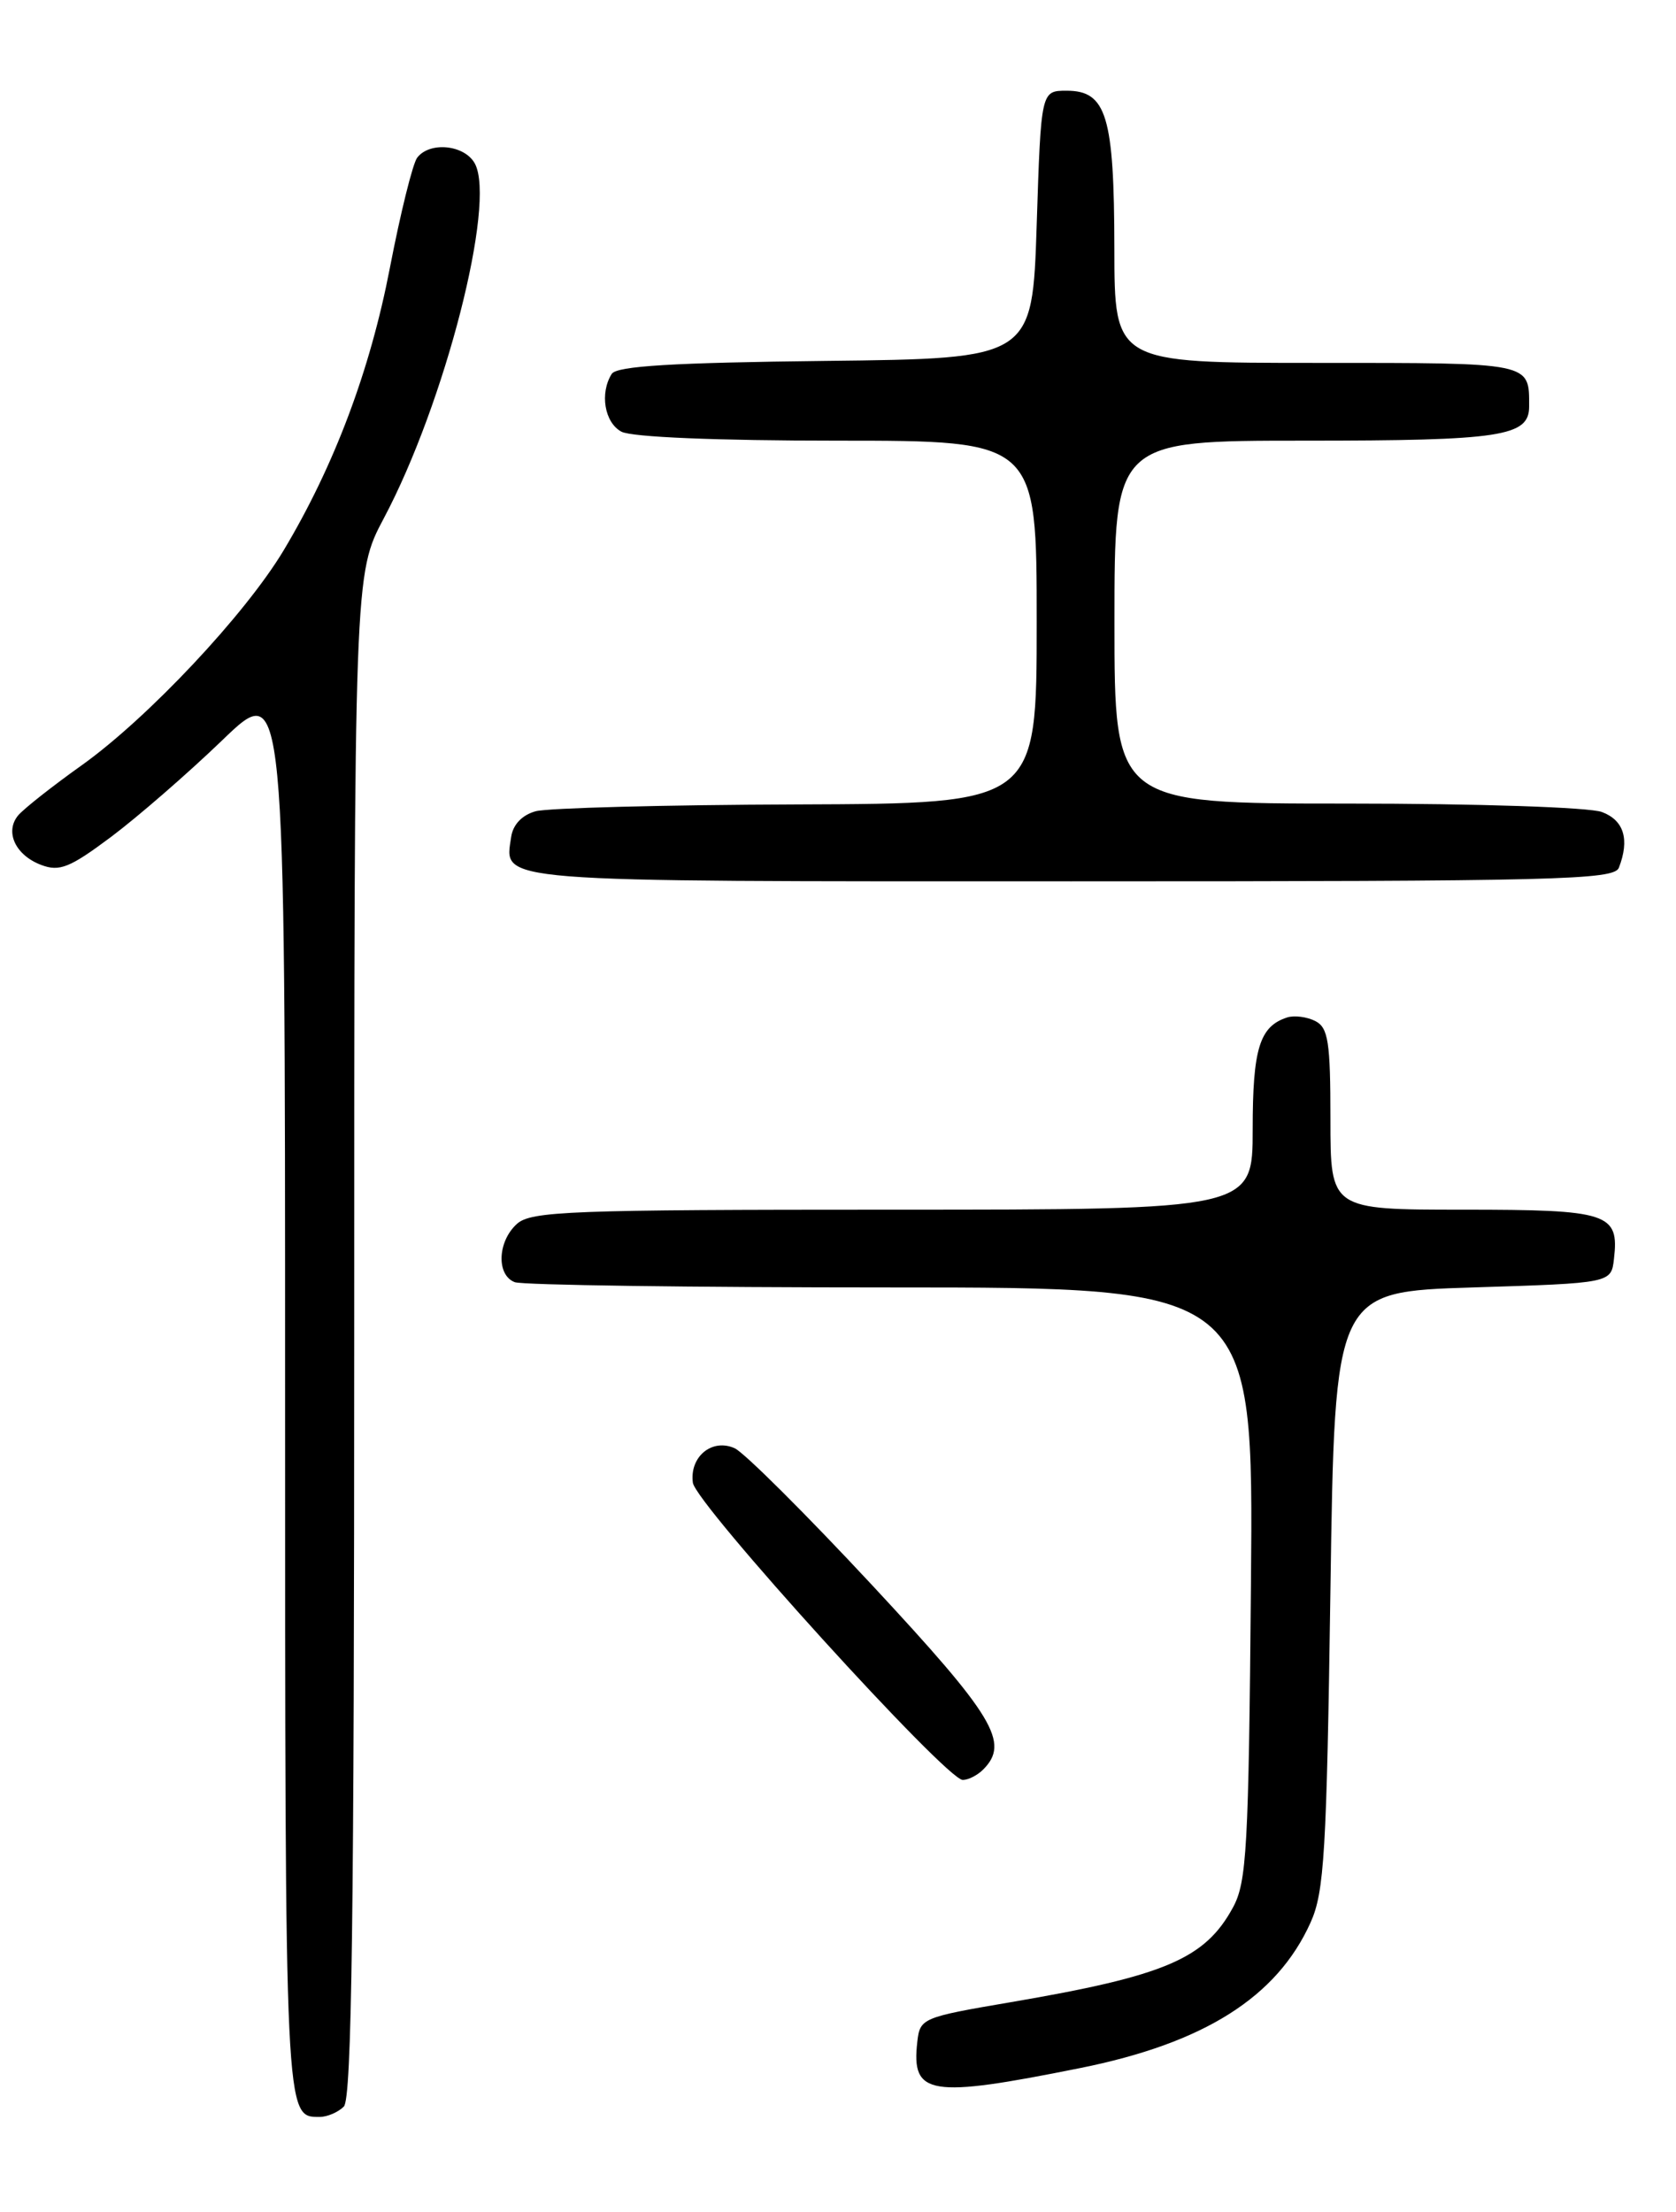<?xml version="1.0" encoding="UTF-8" standalone="no"?>
<!DOCTYPE svg PUBLIC "-//W3C//DTD SVG 1.1//EN" "http://www.w3.org/Graphics/SVG/1.1/DTD/svg11.dtd" >
<svg xmlns="http://www.w3.org/2000/svg" xmlns:xlink="http://www.w3.org/1999/xlink" version="1.1" viewBox="0 0 194 256">
 <g >
 <path fill="currentColor"
d=" M 39.80 243.80 C 40.72 242.88 41.00 221.69 41.00 154.52 C 41.00 66.43 41.00 66.43 44.44 59.96 C 51.49 46.68 57.43 23.54 54.97 18.94 C 53.80 16.76 49.75 16.34 48.29 18.25 C 47.77 18.94 46.35 24.68 45.13 31.00 C 42.84 42.88 38.69 53.91 32.83 63.70 C 28.38 71.12 17.14 83.08 9.47 88.56 C 6.04 91.00 2.73 93.62 2.10 94.37 C 0.53 96.27 1.78 98.97 4.76 100.10 C 6.89 100.91 8.08 100.43 12.88 96.84 C 15.97 94.52 21.76 89.49 25.75 85.65 C 33.00 78.66 33.00 78.66 33.00 160.63 C 33.00 245.66 32.97 245.00 37.00 245.00 C 37.88 245.00 39.14 244.46 39.80 243.80 Z  M 125.00 239.35 C 139.37 236.47 147.81 231.14 151.70 222.50 C 153.29 218.98 153.56 214.39 154.00 184.00 C 154.50 149.50 154.50 149.50 170.50 149.00 C 186.50 148.50 186.50 148.50 186.82 145.69 C 187.43 140.40 186.21 140.00 169.38 140.00 C 154.00 140.00 154.00 140.00 154.00 129.54 C 154.00 120.58 153.75 118.94 152.25 118.17 C 151.29 117.68 149.82 117.49 149.00 117.75 C 145.80 118.78 145.00 121.35 145.00 130.69 C 145.00 140.00 145.00 140.00 103.33 140.00 C 65.96 140.00 61.47 140.17 59.83 141.65 C 57.58 143.69 57.44 147.57 59.58 148.39 C 60.45 148.73 80.05 149.00 103.13 149.00 C 145.10 149.00 145.10 149.00 144.80 183.25 C 144.53 213.98 144.32 217.84 142.70 220.79 C 139.47 226.71 134.83 228.68 117.00 231.72 C 106.73 233.47 106.49 233.57 106.18 236.31 C 105.47 242.51 107.58 242.85 125.00 239.35 Z  M 113.80 204.80 C 116.91 201.69 115.09 198.66 100.99 183.50 C 93.31 175.25 86.13 168.10 85.04 167.61 C 82.42 166.43 79.80 168.59 80.20 171.60 C 80.53 174.06 109.53 206.00 111.44 206.00 C 112.08 206.00 113.14 205.46 113.80 204.80 Z  M 187.39 100.42 C 188.65 97.15 187.98 94.94 185.43 93.98 C 184.00 93.43 171.02 93.00 155.93 93.00 C 129.00 93.00 129.00 93.00 129.00 72.00 C 129.00 51.00 129.00 51.00 151.07 51.00 C 173.77 51.00 177.00 50.51 177.00 47.05 C 177.00 41.91 177.46 42.00 152.39 42.00 C 129.00 42.00 129.00 42.00 128.99 28.75 C 128.97 13.43 128.08 10.50 123.47 10.50 C 120.50 10.50 120.50 10.50 120.00 26.00 C 119.50 41.50 119.50 41.50 95.55 41.77 C 77.92 41.97 71.39 42.36 70.81 43.27 C 69.40 45.50 69.97 48.91 71.93 49.96 C 73.11 50.59 82.95 51.00 96.93 51.00 C 120.00 51.00 120.00 51.00 120.00 72.00 C 120.00 93.00 120.00 93.00 92.25 93.10 C 76.99 93.15 63.38 93.51 62.00 93.89 C 60.44 94.32 59.38 95.43 59.17 96.85 C 58.40 102.17 56.26 102.00 124.02 102.00 C 180.33 102.00 186.85 101.84 187.39 100.42 Z "/>
</g>
</svg>